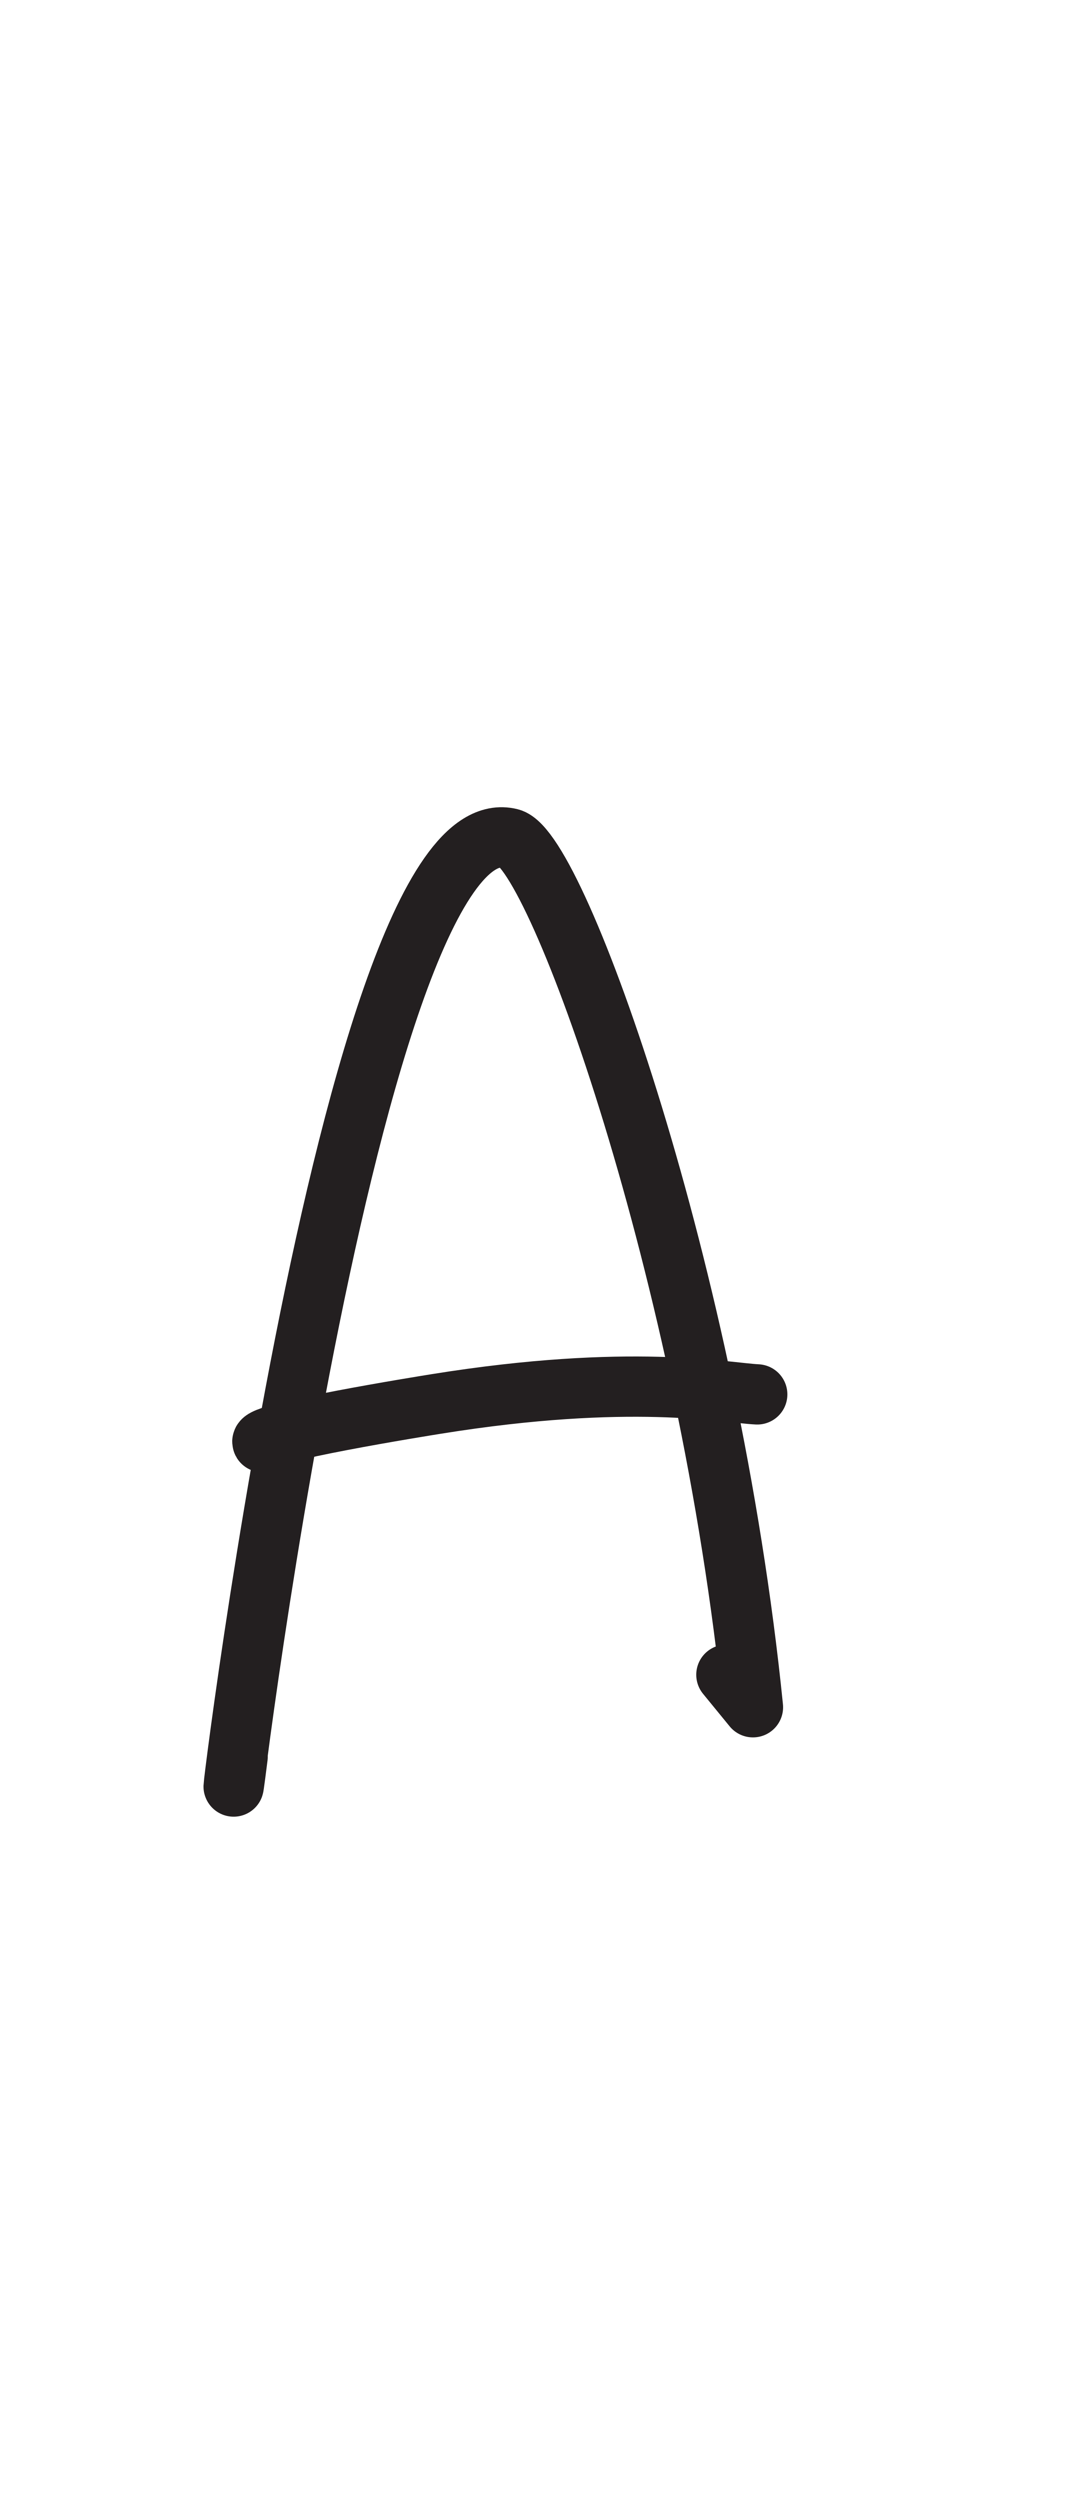 <?xml version="1.0" encoding="UTF-8" standalone="no"?>
<!DOCTYPE svg PUBLIC "-//W3C//DTD SVG 1.1//EN" "http://www.w3.org/Graphics/SVG/1.1/DTD/svg11.dtd">
<svg width="100%" height="100%" viewBox="0 0 300 700" version="1.1" xmlns="http://www.w3.org/2000/svg" xmlns:xlink="http://www.w3.org/1999/xlink" xml:space="preserve" xmlns:serif="http://www.serif.com/" style="fill-rule:evenodd;clip-rule:evenodd;stroke-linecap:round;stroke-linejoin:round;stroke-miterlimit:1.5;">
    <path d="M66.562,491.871C58.417,556.606 95.767,222.96 142.933,234.751C156.154,238.057 198.716,357.1 210.914,478.004L203.466,468.901" style="fill:none;stroke:rgb(35,31,32);stroke-width:16.88px;"/>
    <path d="M73.523,403.774C71.952,401.151 118.366,393.701 122.312,393.068C176.603,384.355 203.281,389.993 212.113,390.407" style="fill:none;stroke:rgb(35,31,32);stroke-width:16.88px;"/>
</svg>
